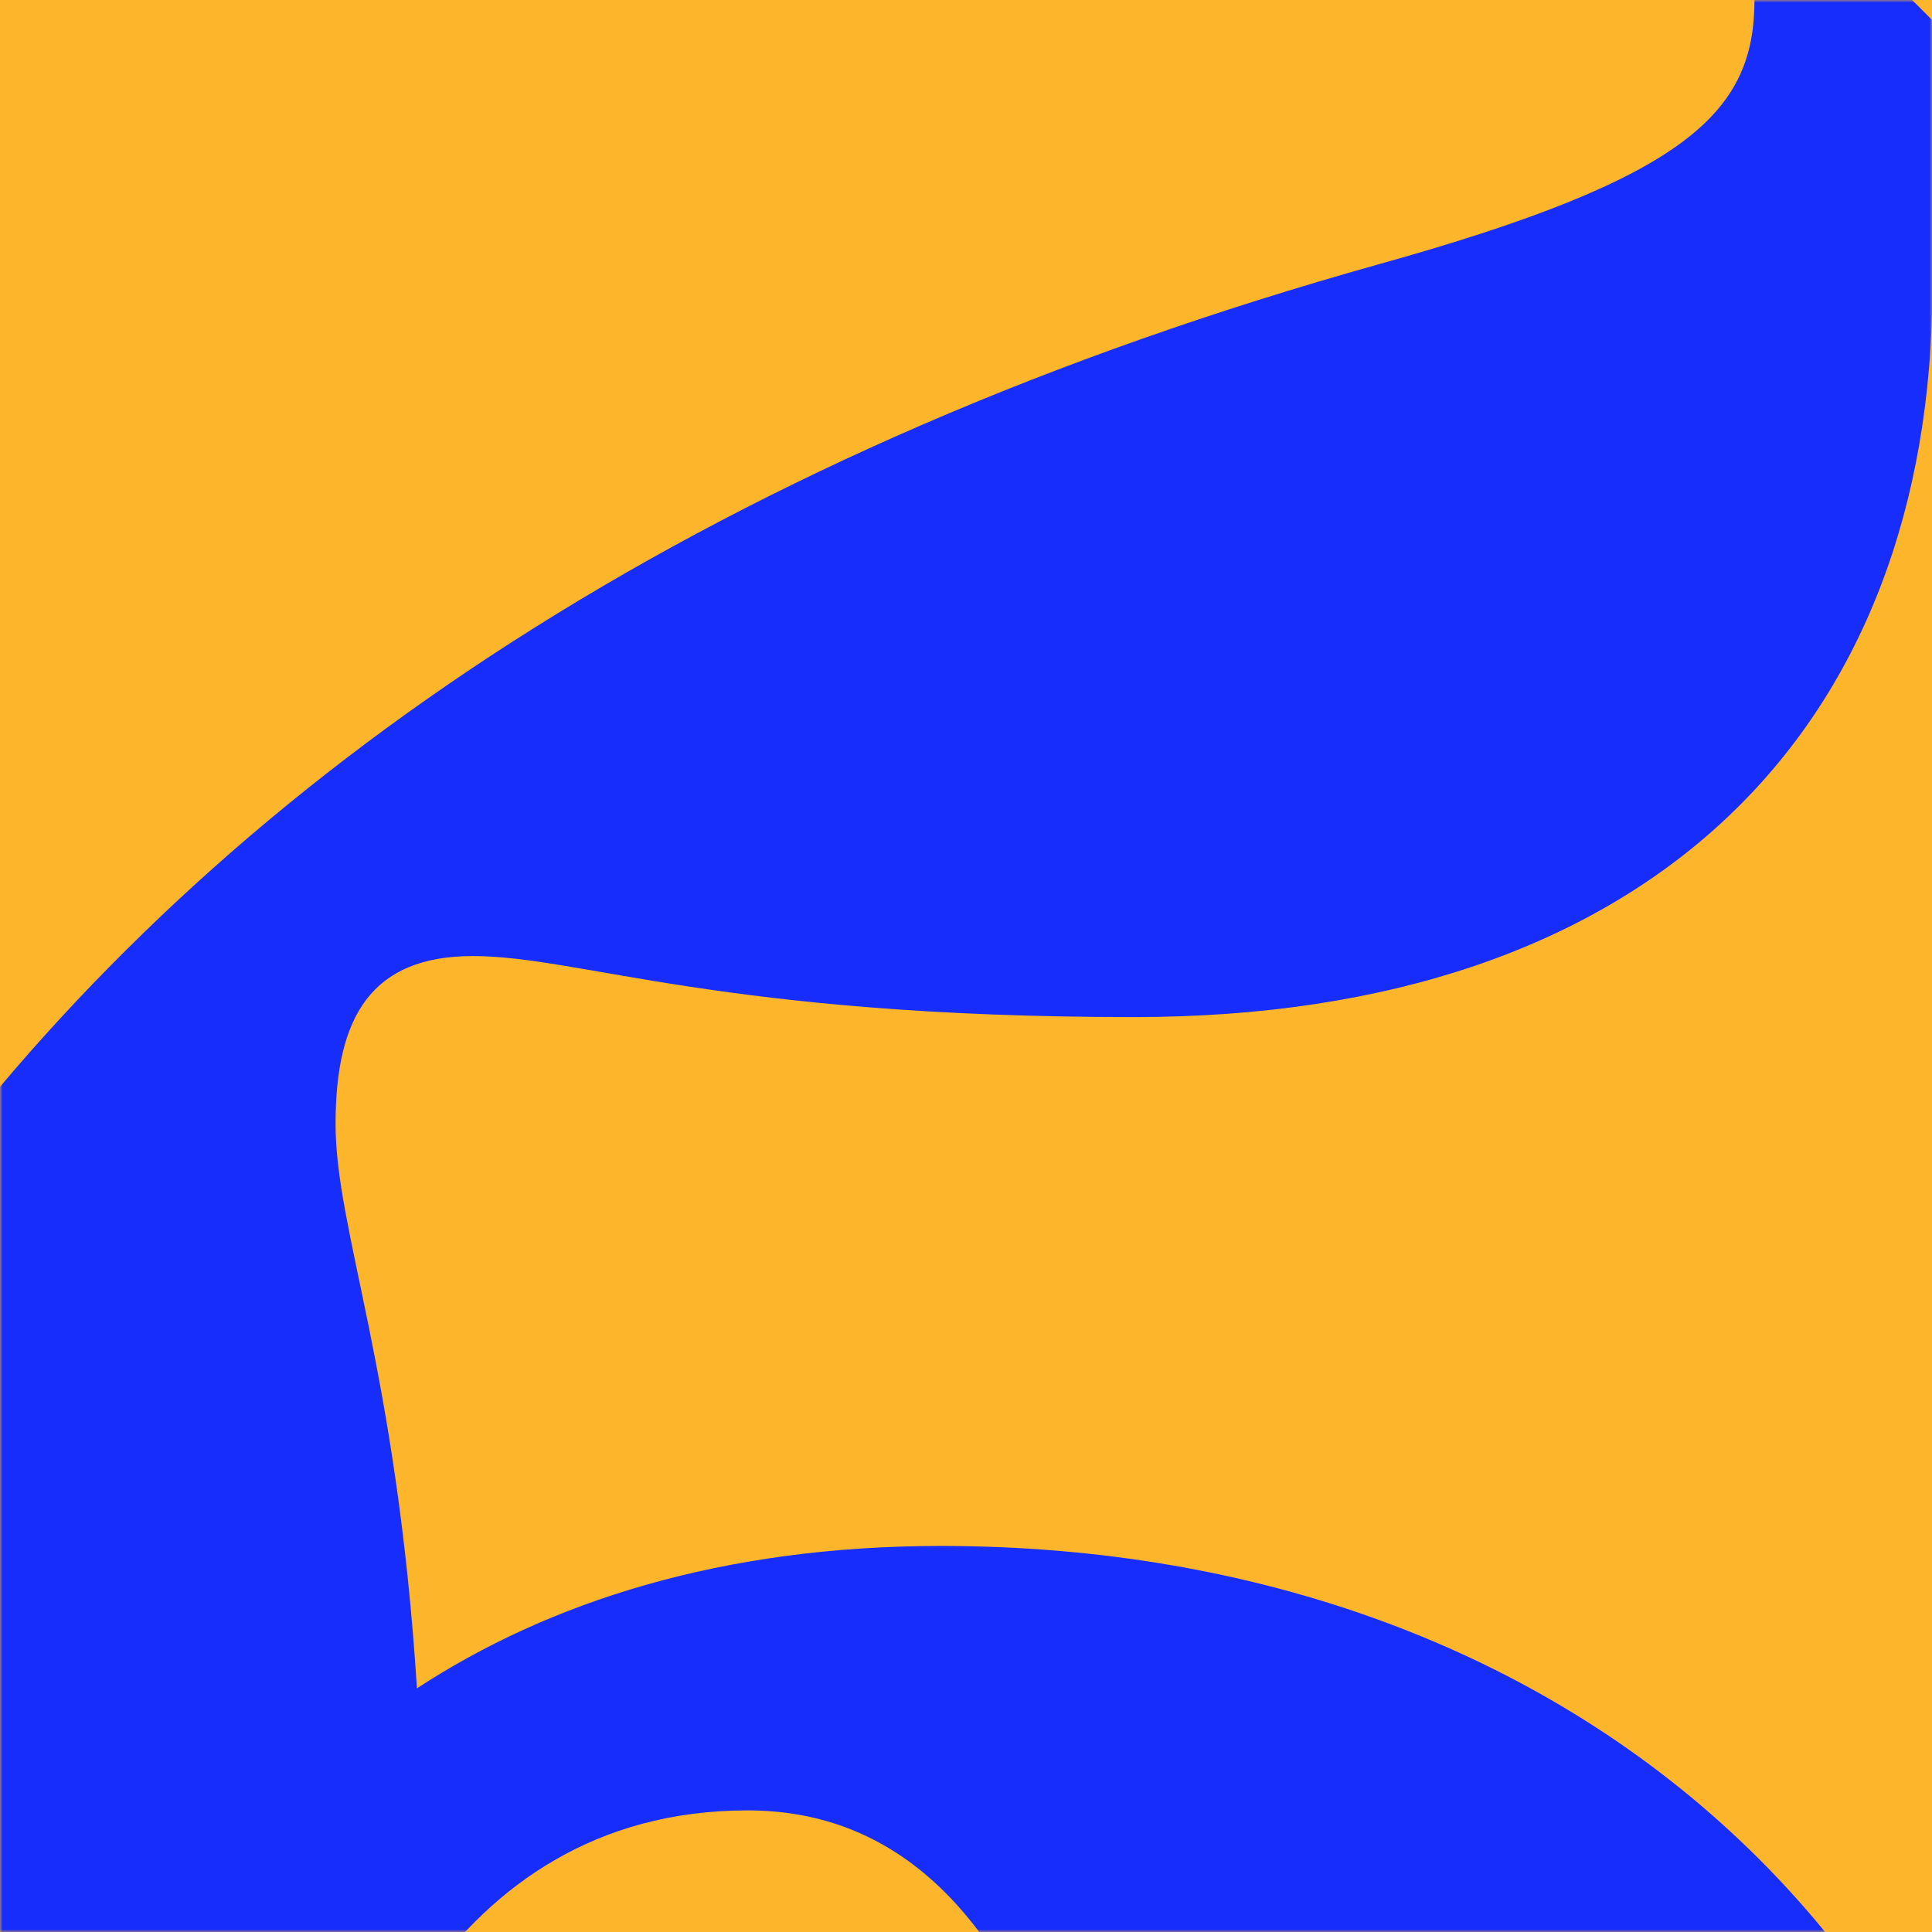 <svg width="364" height="364" viewBox="0 0 364 364" fill="none" xmlns="http://www.w3.org/2000/svg">
<rect width="364" height="364" fill="#FDB62B"/>
<mask id="mask0_544:10870" style="mask-type:alpha" maskUnits="userSpaceOnUse" x="0" y="0" width="364" height="364">
<rect width="364" height="364" fill="#FDB62B"/>
</mask>
<g mask="url(#mask0_544:10870)">
<path d="M330.552 0C330.552 21.078 318.096 33.534 259.647 49.822C13.398 118.806 -92 282.644 -92 467.56C-92 612.236 -12.472 732 149.458 732C279.769 732 389 637.147 389 501.094C389 369.832 297.016 291.267 177.245 291.267C136.044 291.267 103.466 301.806 78.554 318.094C74.721 257.733 63.223 231.864 63.223 211.743C63.223 191.623 69.93 180.126 89.094 180.126C109.215 180.126 136.044 191.623 213.655 191.623C310.43 191.623 364.088 137.969 364.088 53.654V3.832L360.255 0H330.552ZM80.47 490.555V372.707C92.926 355.461 112.09 341.089 140.835 341.089C193.534 341.089 216.53 409.115 216.53 529.838C216.53 646.728 188.743 681.22 157.124 681.22C111.131 681.22 80.47 622.775 80.47 490.555Z" fill="#162DFB"/>
</g>
</svg>
